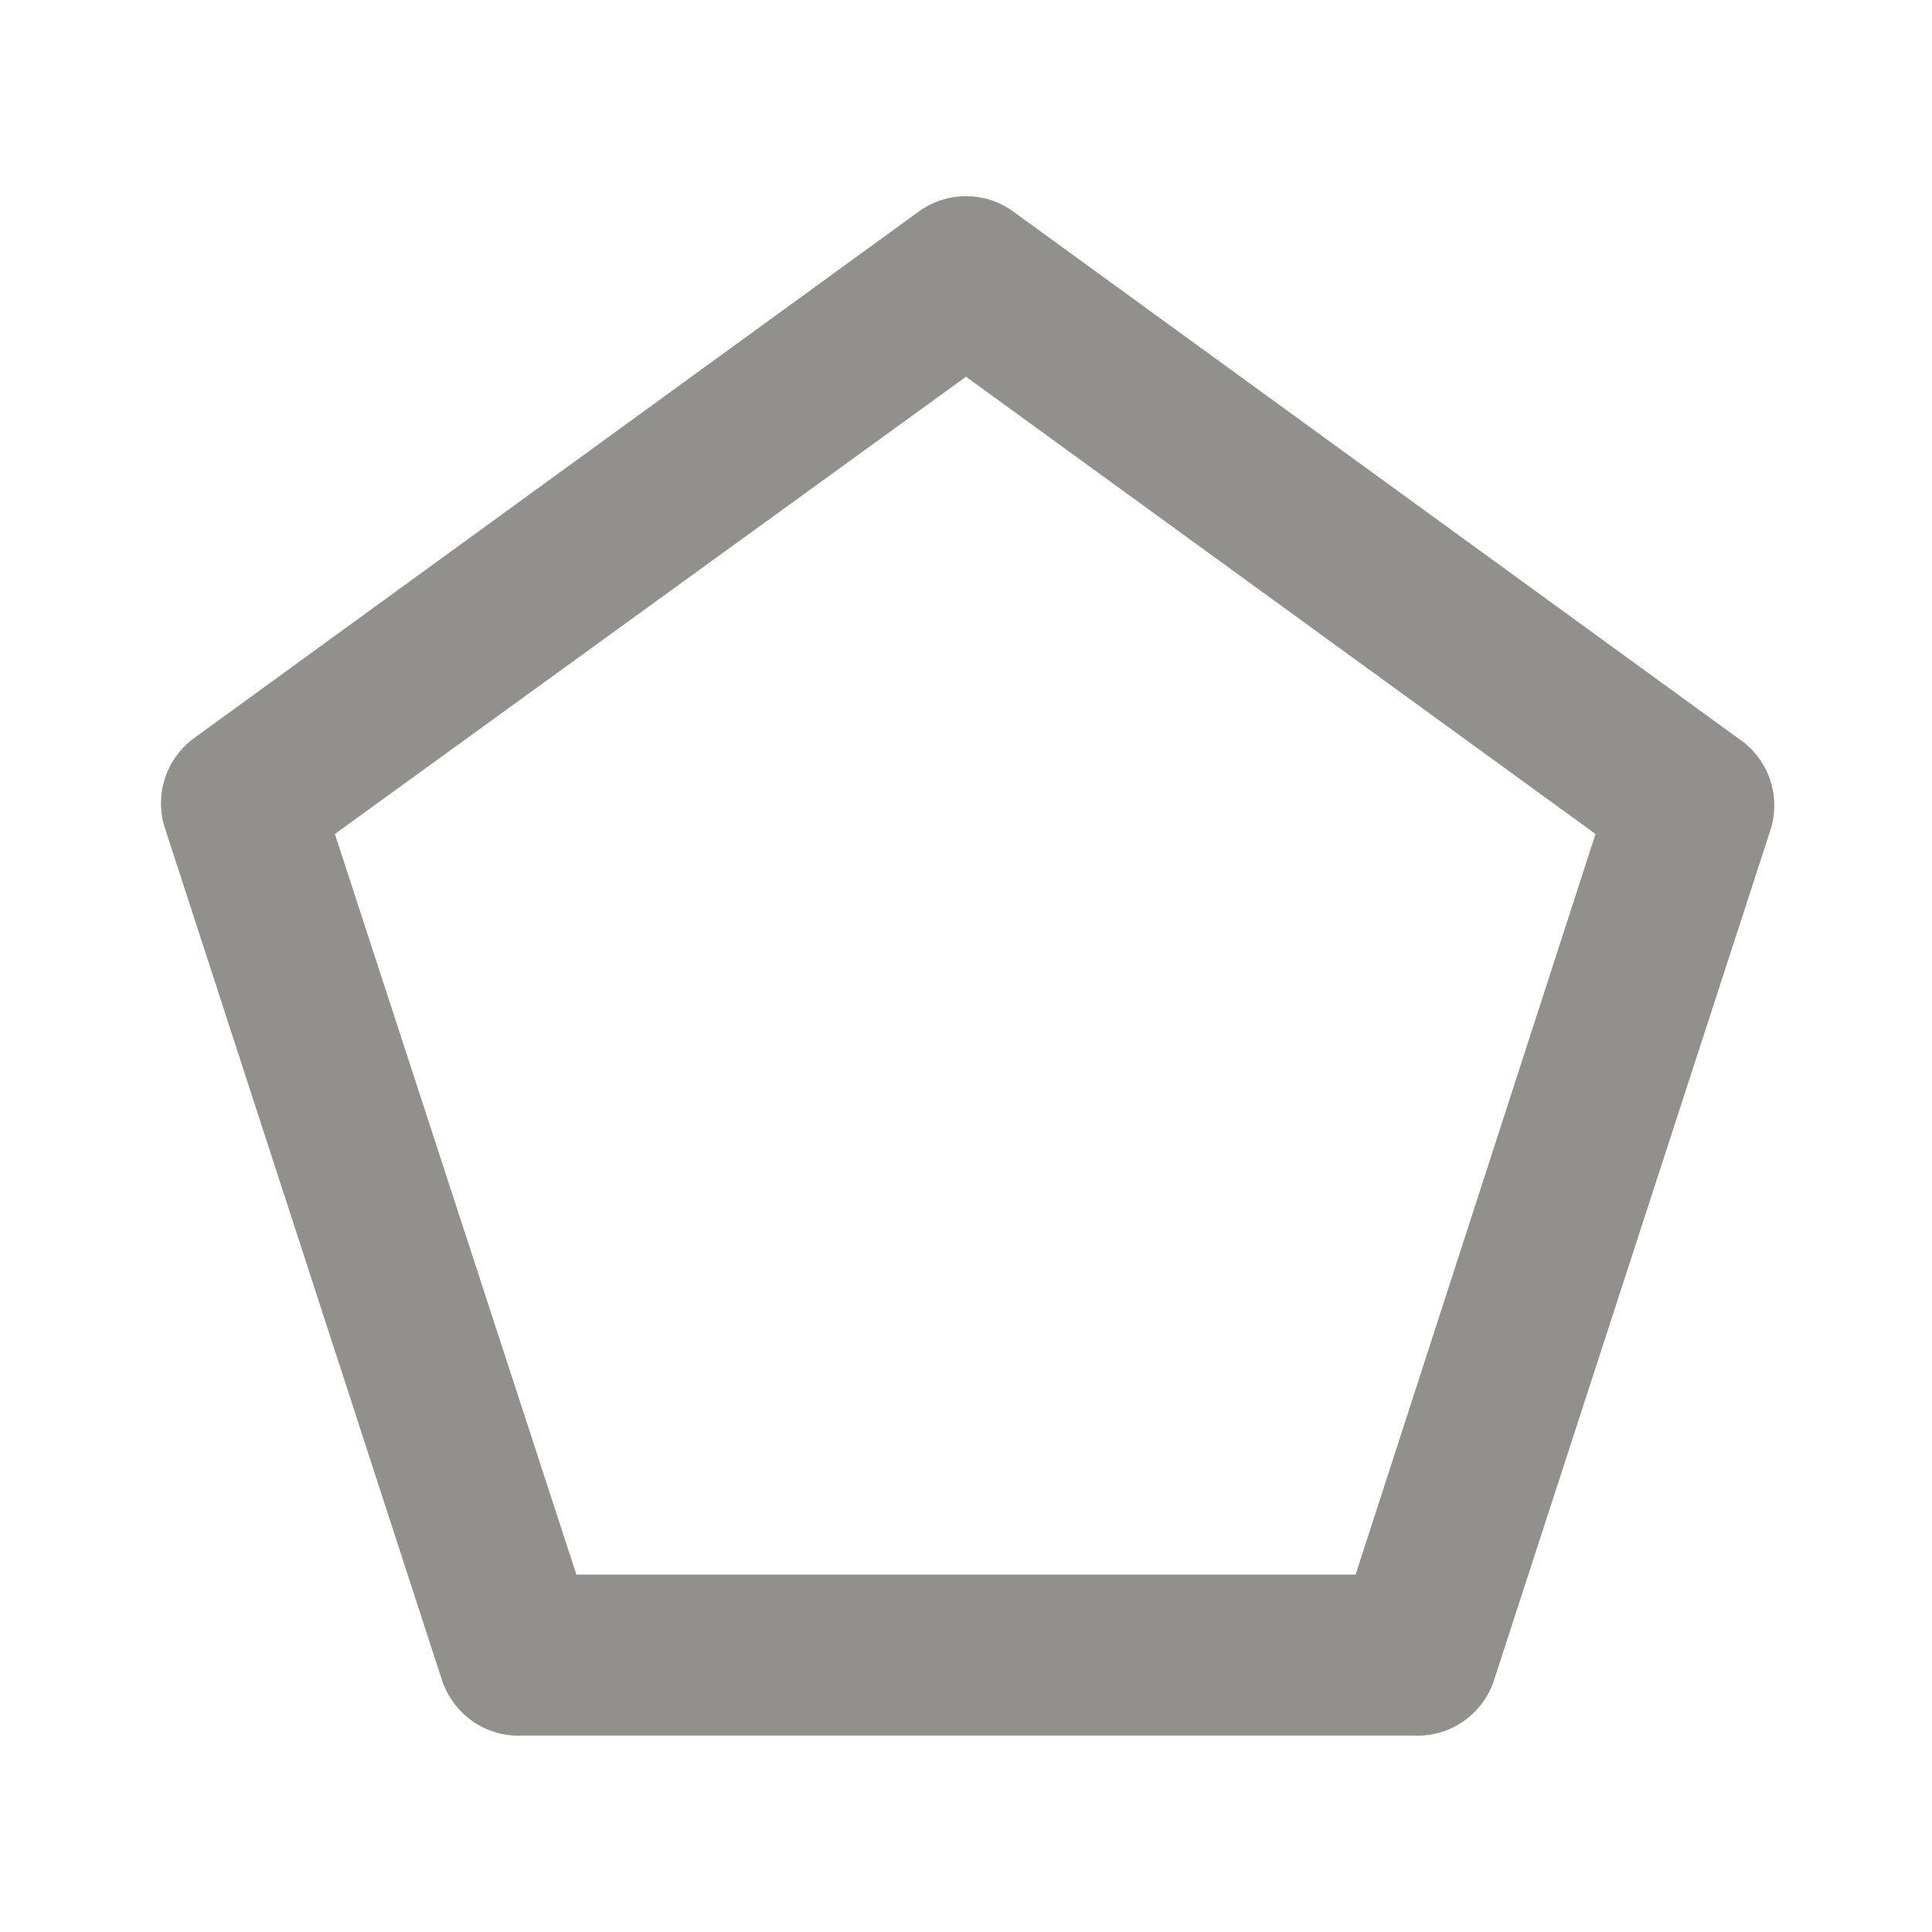 <!-- Generated by IcoMoon.io -->
<svg version="1.1" xmlns="http://www.w3.org/2000/svg" width="280" height="280" viewBox="0 0 280 280">
<title>ul-pentagon</title>
<path fill="#91908d" d="M251.883 106.983l-105-76.3c-1.903-1.404-4.295-2.247-6.883-2.247s-4.98 0.843-6.916 2.27l0.032-0.023-105 76.3c-2.915 2.147-4.784 5.565-4.784 9.42 0 1.304 0.214 2.558 0.608 3.728l-0.024-0.082 40.133 123.433c1.566 4.72 5.941 8.064 11.096 8.064 0.2 0 0.4-0.005 0.598-0.015l-0.028 0.001h129.15c0.17 0.009 0.37 0.014 0.57 0.014 5.156 0 9.53-3.344 11.073-7.982l0.024-0.082 40.133-123.433c0.305-0.992 0.48-2.133 0.48-3.314 0-4.060-2.074-7.636-5.221-9.726l-0.043-0.027zM196.467 228.2h-112.933l-35-107.333 91.467-66.267 91.233 66.267z"></path>
</svg>
